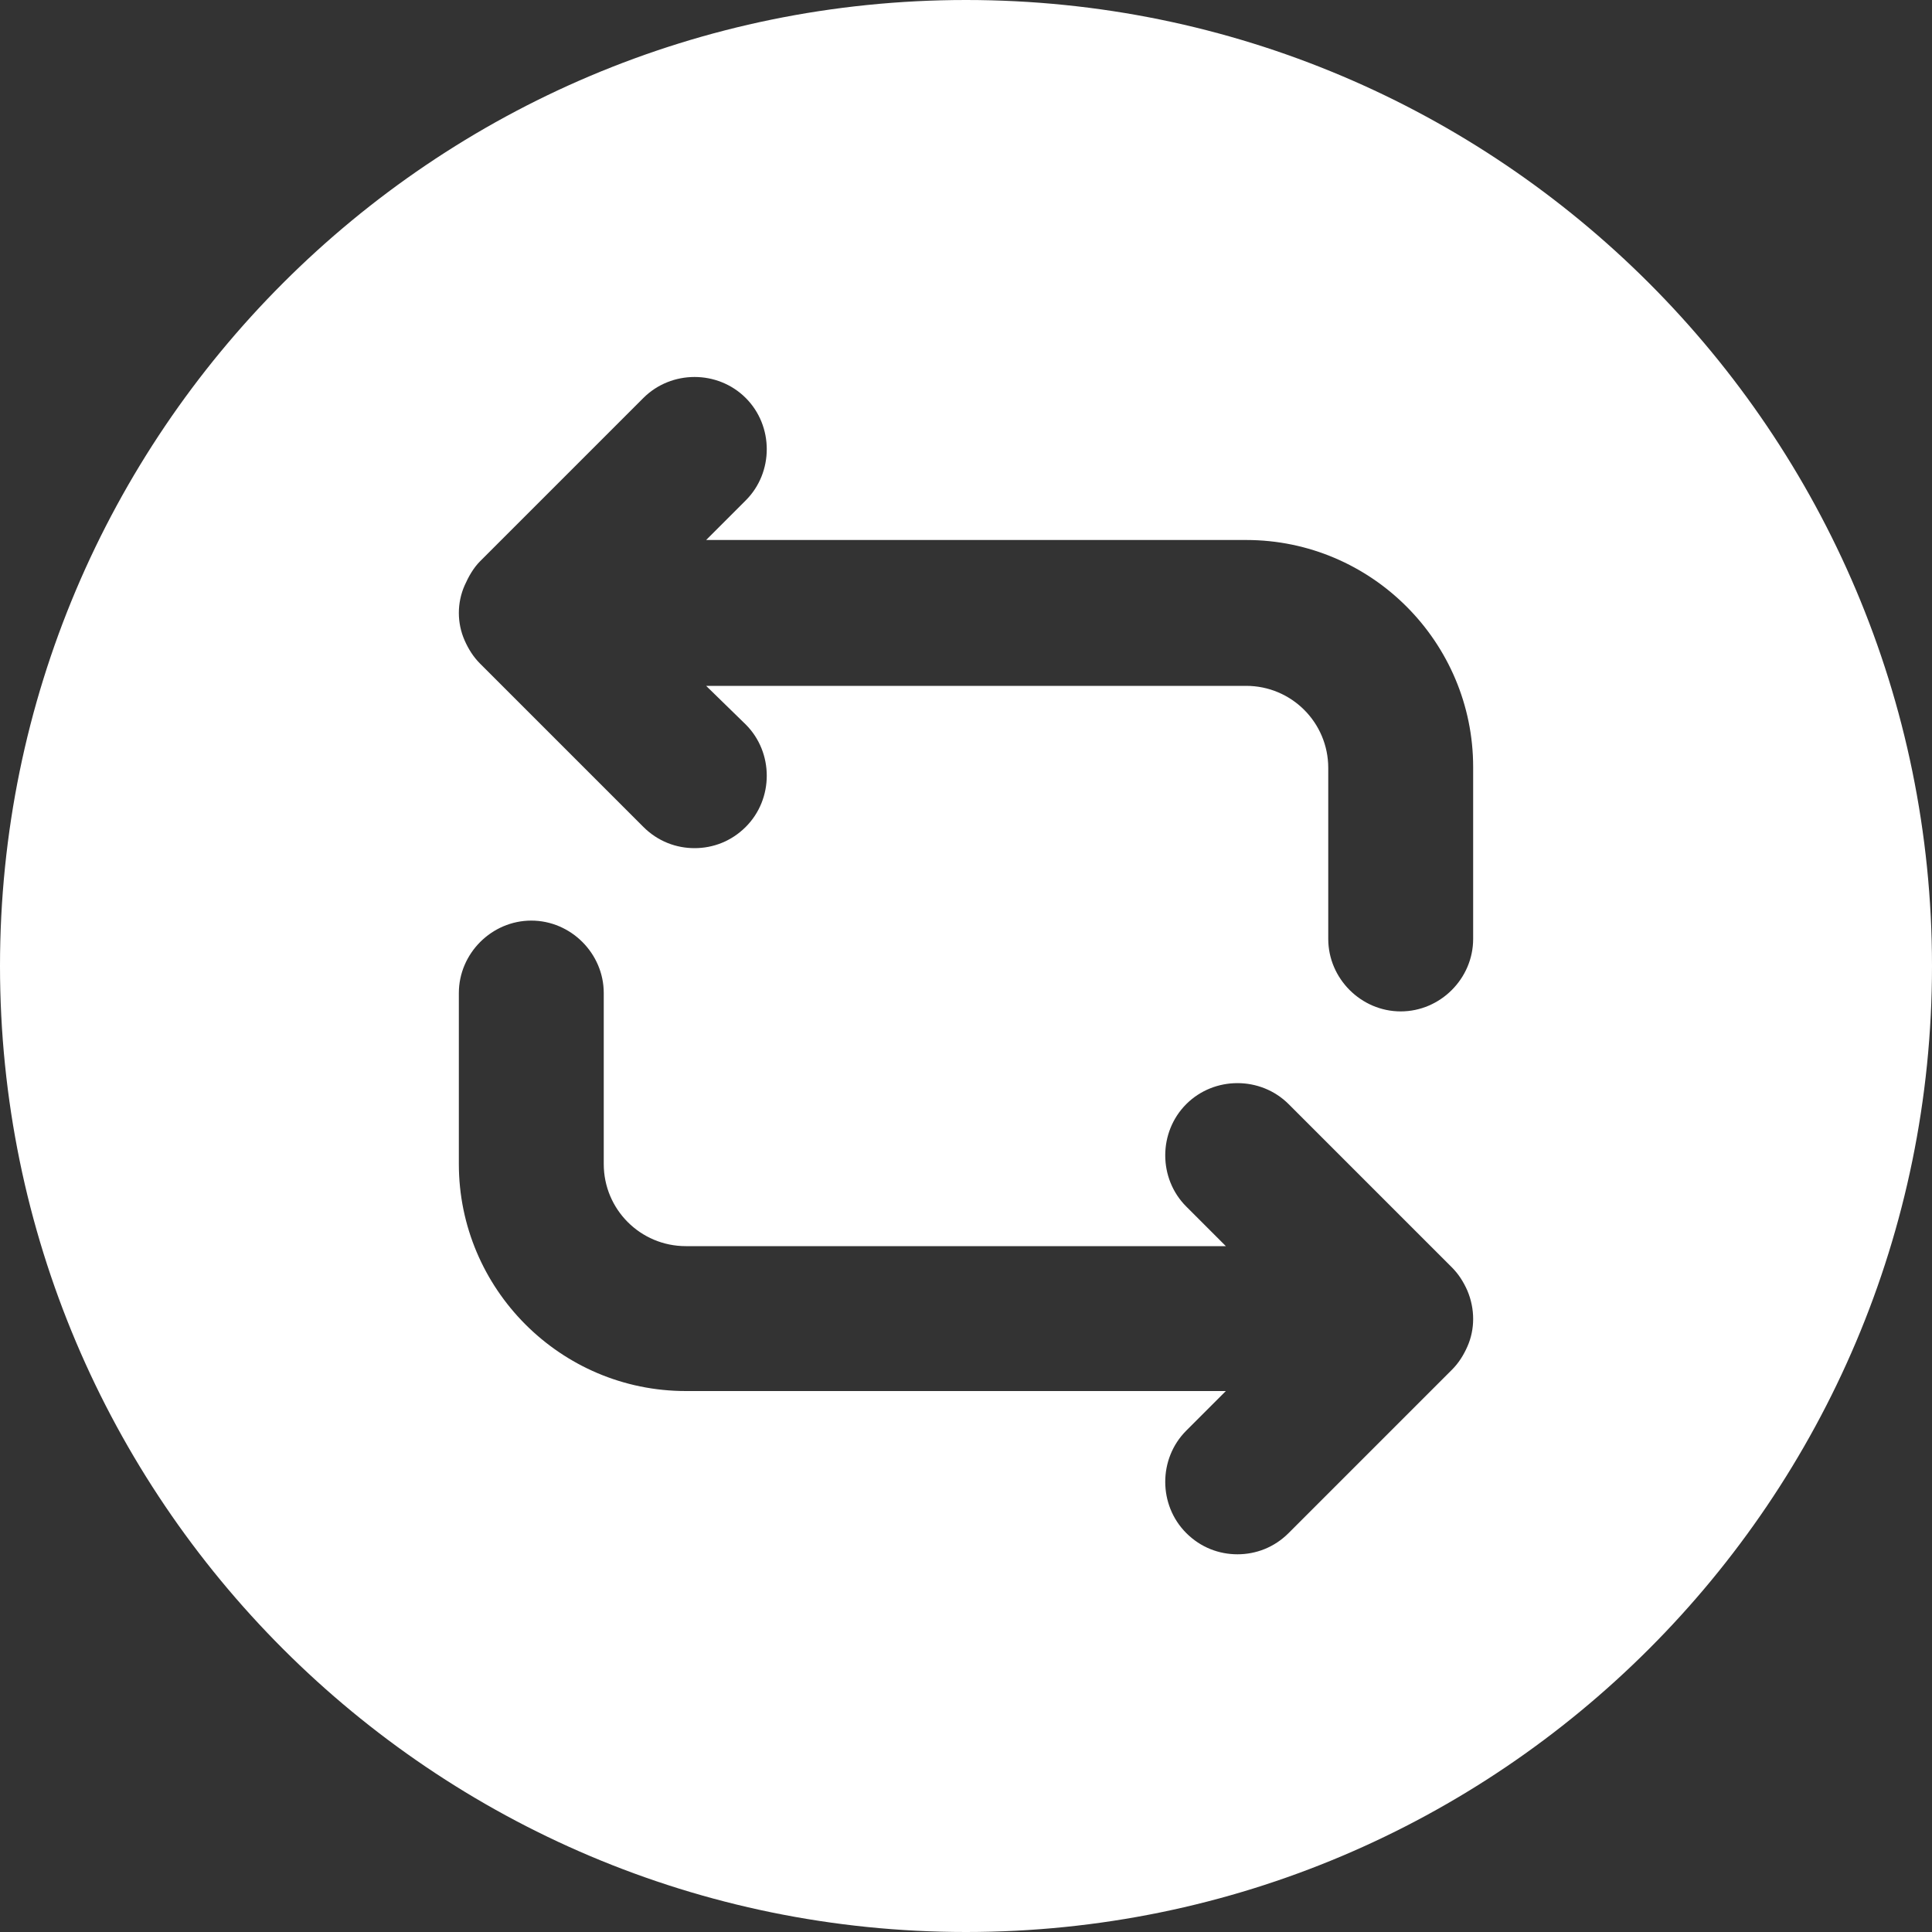 <svg width="40" height="40" viewBox="0 0 40 40" fill="none" xmlns="http://www.w3.org/2000/svg">
<rect x="0" y="0" width="40" height="40" fill="#333333" stroke="none"/>
<path d="M20 0C8.96 0 0 8.96 0 20C0 31.04 8.96 40 20 40C31.04 40 40 31.04 40 20C40 8.96 31.04 0 20 0ZM30.38 27.88C30.3 28.06 30.2 28.22 30.06 28.36L26.68 31.74C26.38 32.04 26 32.18 25.62 32.18C25.24 32.18 24.86 32.04 24.56 31.74C23.98 31.16 23.98 30.2 24.56 29.62L25.38 28.8H14.2C11.6 28.8 9.5 26.68 9.5 24.1V20.56C9.5 19.74 10.18 19.06 11 19.06C11.82 19.06 12.5 19.74 12.5 20.56V24.1C12.5 25.04 13.26 25.8 14.2 25.8H25.38L24.56 24.98C23.98 24.4 23.98 23.44 24.56 22.86C25.14 22.28 26.1 22.28 26.68 22.86L30.06 26.24C30.2 26.38 30.3 26.54 30.38 26.72C30.54 27.1 30.54 27.52 30.38 27.88ZM30.5 19.44C30.5 20.26 29.82 20.94 29 20.94C28.18 20.94 27.5 20.26 27.5 19.44V15.9C27.5 14.96 26.74 14.2 25.8 14.2H14.62L15.44 15C16.02 15.58 16.02 16.54 15.44 17.12C15.14 17.42 14.76 17.56 14.38 17.56C14 17.56 13.62 17.42 13.32 17.12L9.94 13.74C9.8 13.6 9.7 13.44 9.62 13.26C9.46 12.9 9.46 12.48 9.62 12.12C9.7 11.94 9.8 11.76 9.94 11.62L13.32 8.24C13.9 7.66 14.86 7.66 15.44 8.24C16.02 8.82 16.02 9.78 15.44 10.36L14.62 11.18H25.8C28.4 11.18 30.5 13.3 30.5 15.88V19.44Z" fill="white"/>
</svg>
